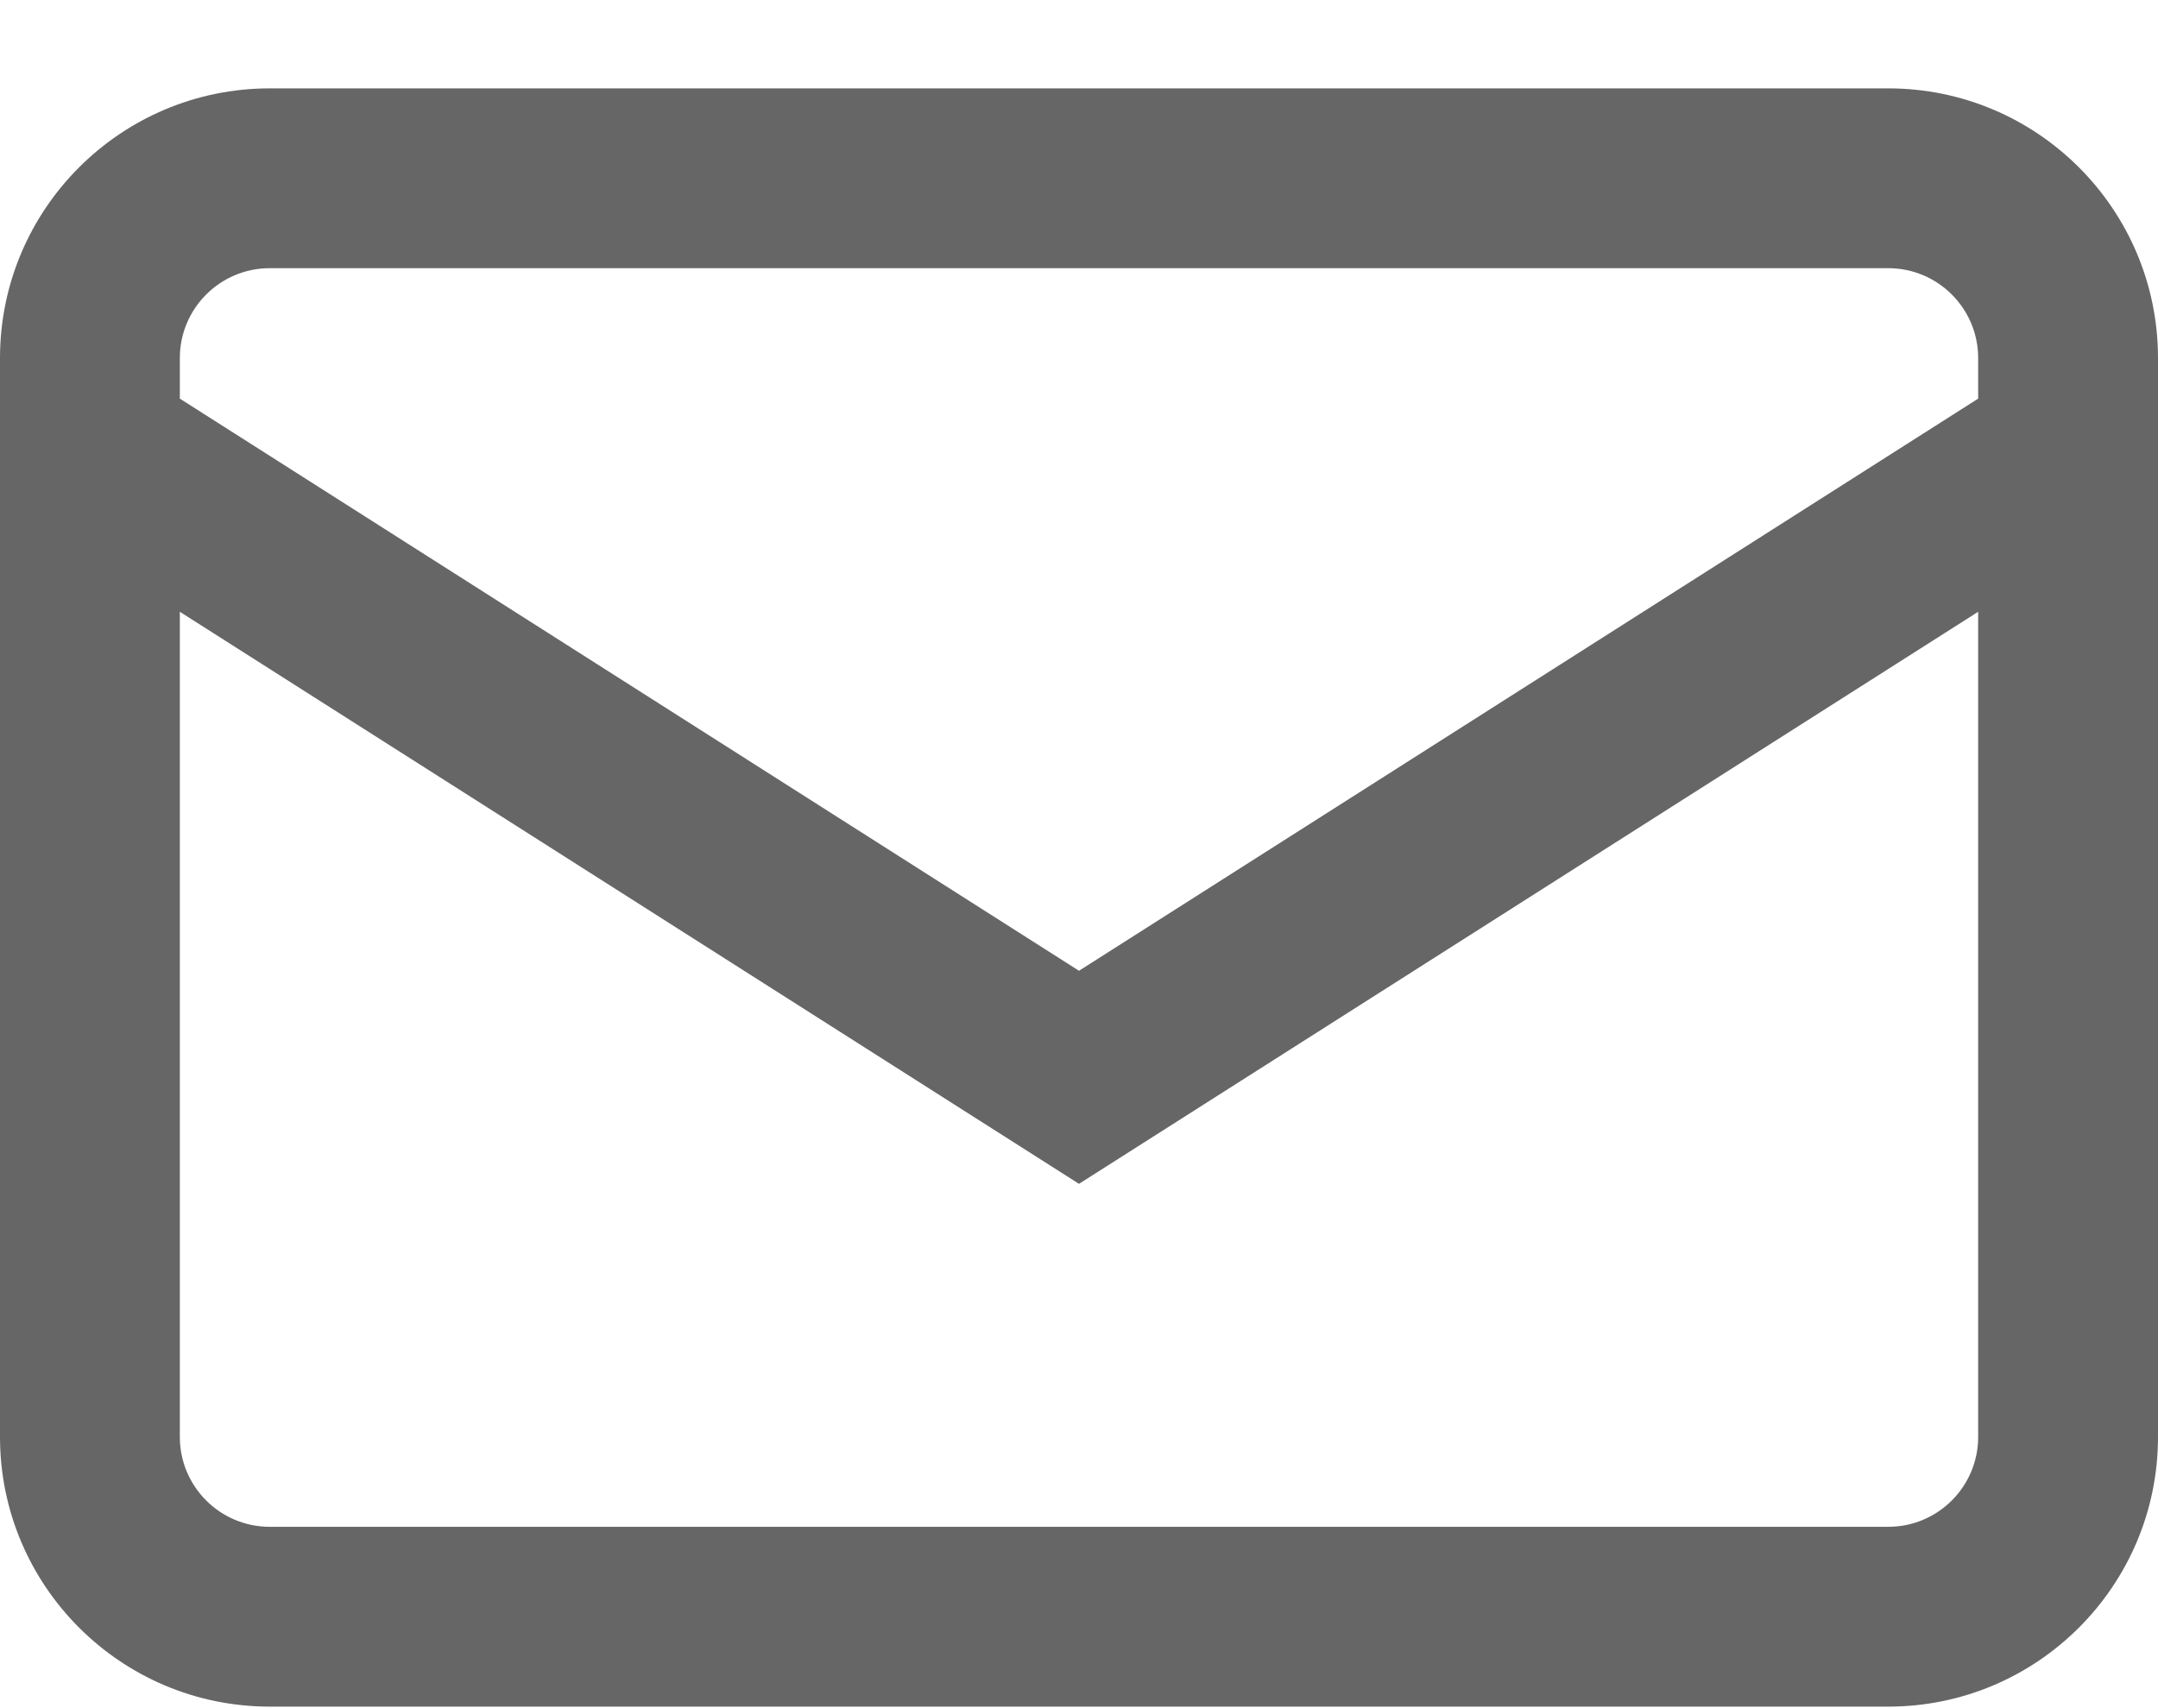 <svg width="24" height="19" viewBox="0 0 24 19" fill="none" xmlns="http://www.w3.org/2000/svg">
<path fill-rule="evenodd" clip-rule="evenodd" d="M21 0.983C22.656 0.983 24 2.327 24 3.983V15.983C24 17.639 22.656 18.983 21 18.983H3C1.344 18.983 0 17.639 0 15.983V3.983C0 2.327 1.344 0.983 3 0.983H21ZM21 2.983H3C2.448 2.983 2 3.431 2 3.983V4.434L12 10.798L22 4.434V3.983C22 3.431 21.552 2.983 21 2.983ZM22 6.805L12 13.168L2 6.805V15.983C2 16.535 2.448 16.983 3 16.983H21C21.552 16.983 22 16.535 22 15.983V6.805Z" fill="#262626" fill-opacity="0.7"/>
</svg>
